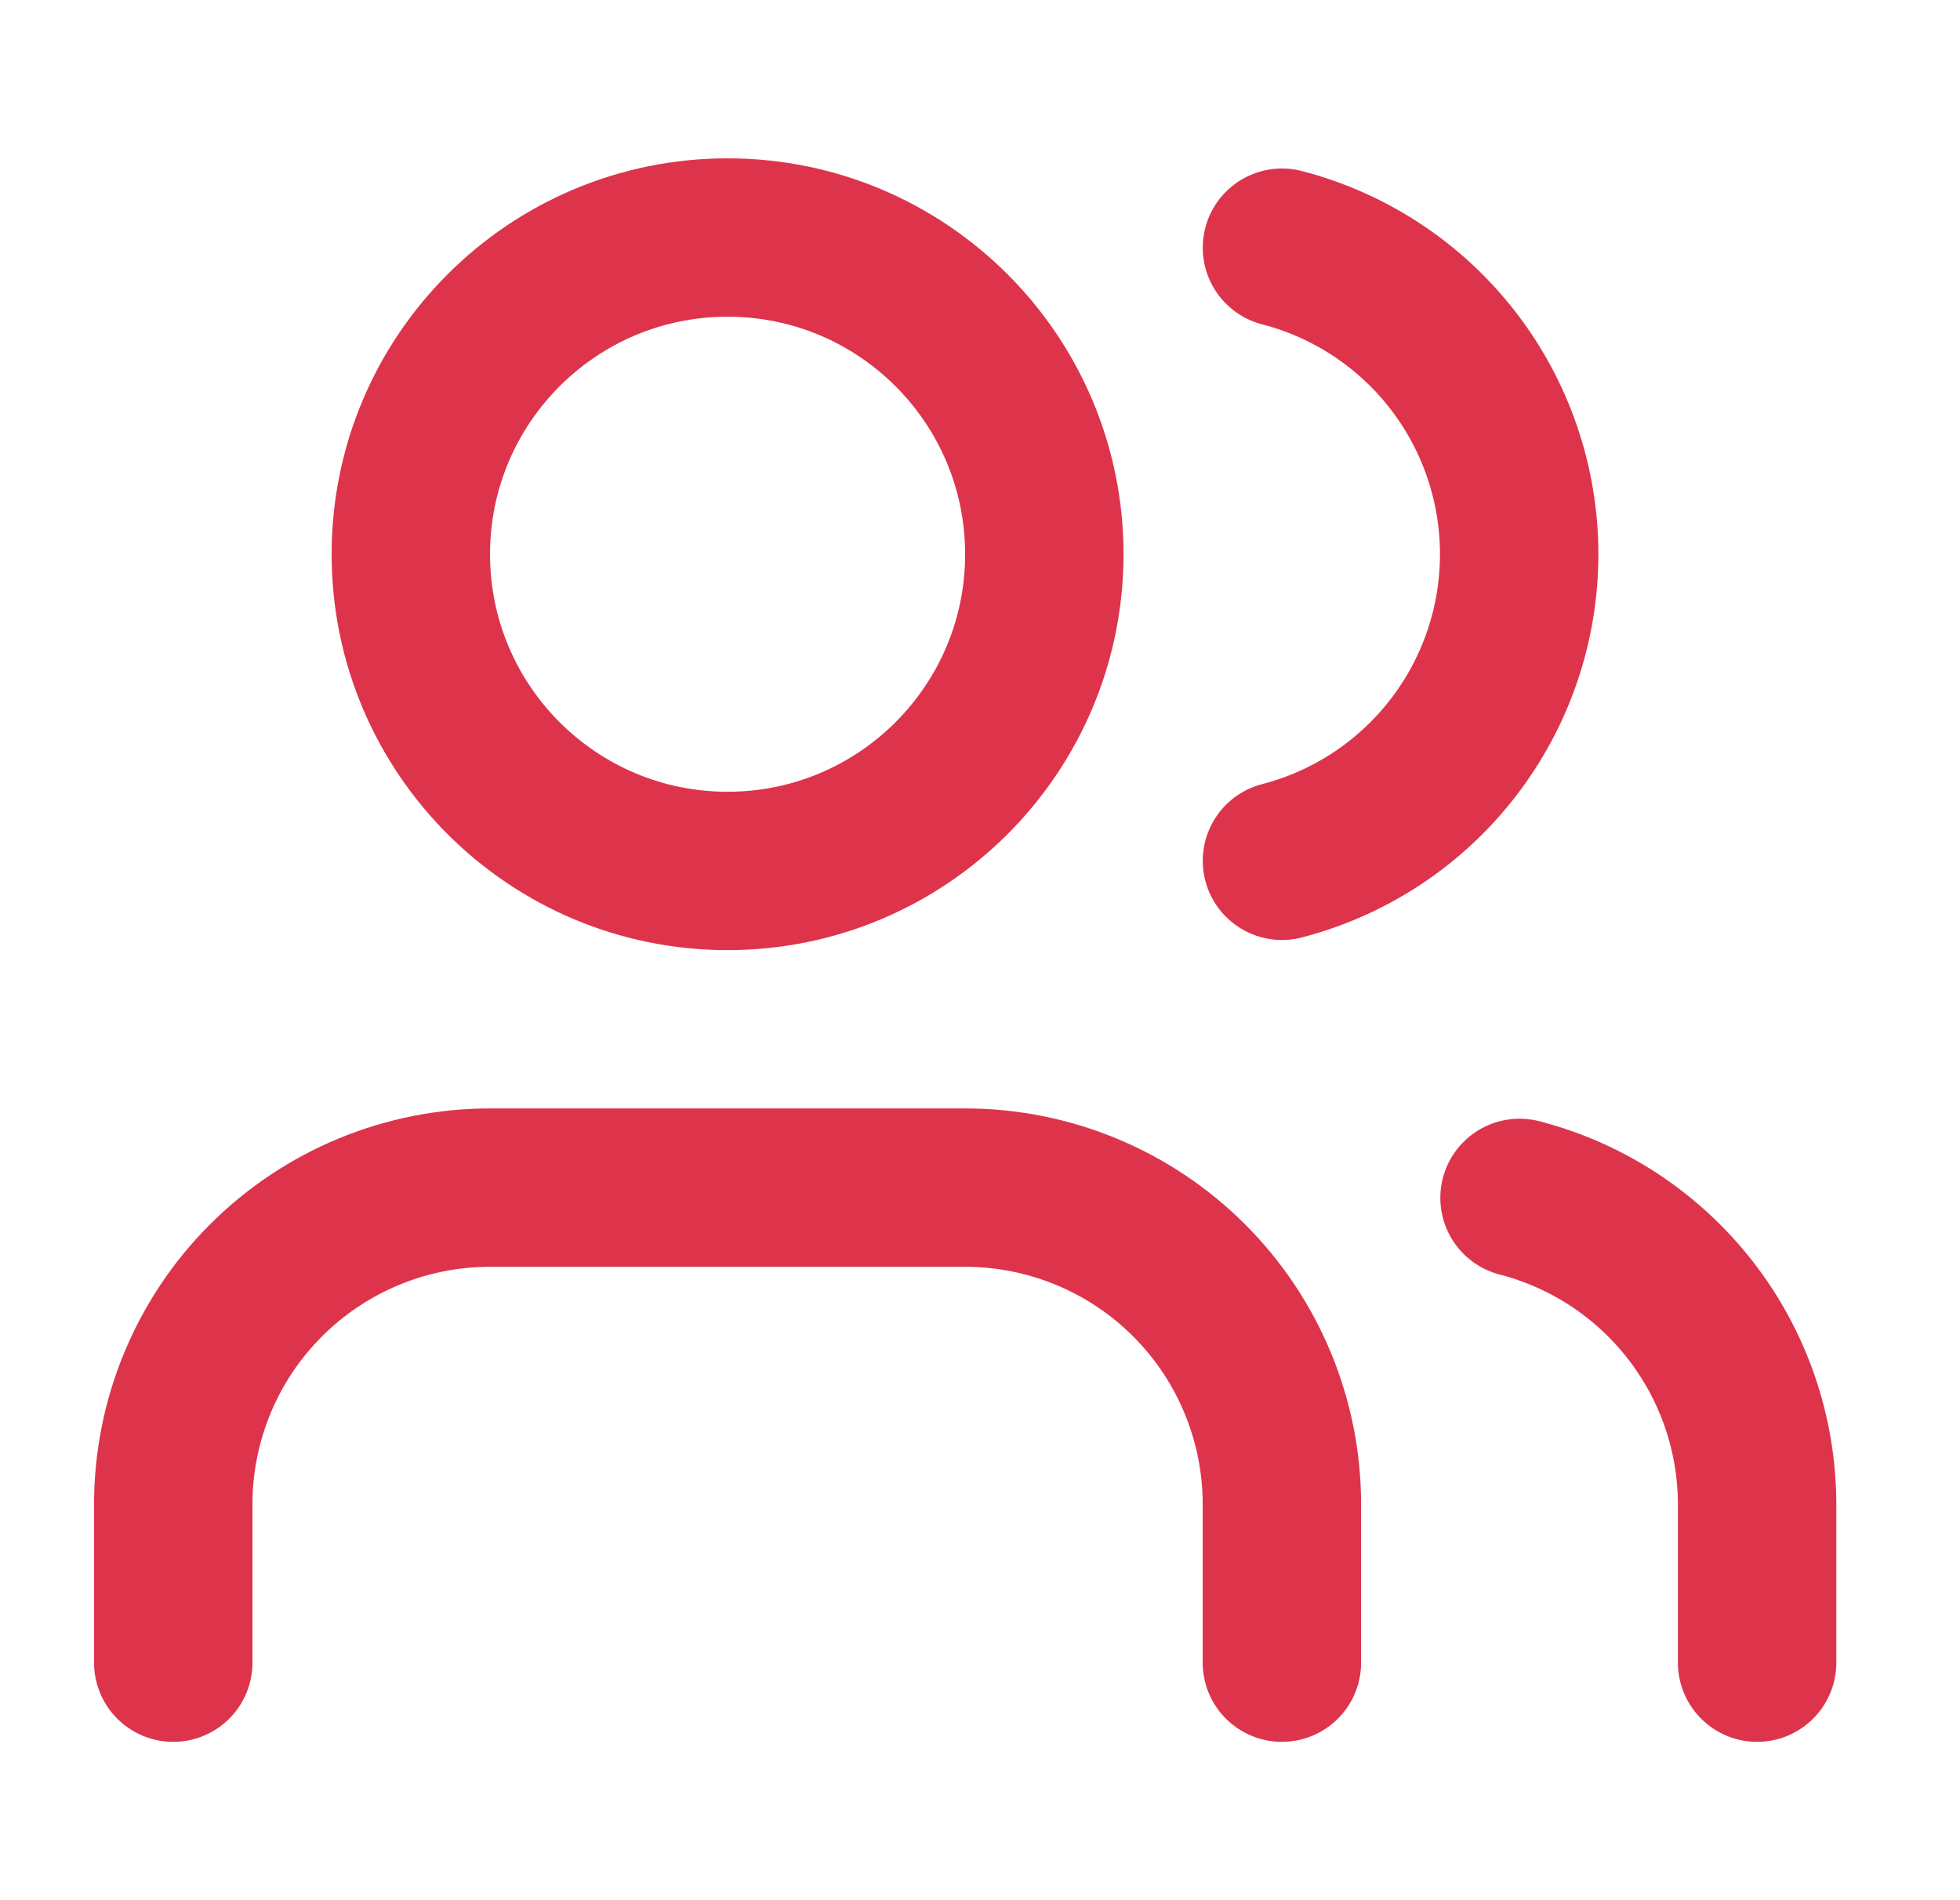 <svg width="33" height="32" viewBox="0 0 33 32" fill="none" xmlns="http://www.w3.org/2000/svg">
<path d="M21.583 28V25.333C21.583 23.919 21.021 22.562 20.021 21.562C19.021 20.562 17.664 20 16.25 20H8.25C6.835 20 5.479 20.562 4.479 21.562C3.478 22.562 2.917 23.919 2.917 25.333V28" stroke="#DD344C" stroke-width="2.667" stroke-linecap="round" stroke-linejoin="round"/>
<path d="M21.584 4.171C22.727 4.467 23.74 5.135 24.463 6.069C25.186 7.004 25.578 8.152 25.578 9.333C25.578 10.515 25.186 11.663 24.463 12.597C23.74 13.532 22.727 14.2 21.584 14.496" stroke="#DD344C" stroke-width="2.667" stroke-linecap="round" stroke-linejoin="round"/>
<path d="M29.584 28V25.333C29.583 24.152 29.189 23.004 28.465 22.07C27.741 21.136 26.728 20.469 25.584 20.173" stroke="#DD344C" stroke-width="2.667" stroke-linecap="round" stroke-linejoin="round"/>
<path d="M12.25 14.667C15.195 14.667 17.583 12.279 17.583 9.333C17.583 6.388 15.195 4 12.25 4C9.304 4 6.917 6.388 6.917 9.333C6.917 12.279 9.304 14.667 12.25 14.667Z" stroke="#DD344C" stroke-width="2.667" stroke-linecap="round" stroke-linejoin="round"/>
</svg>
